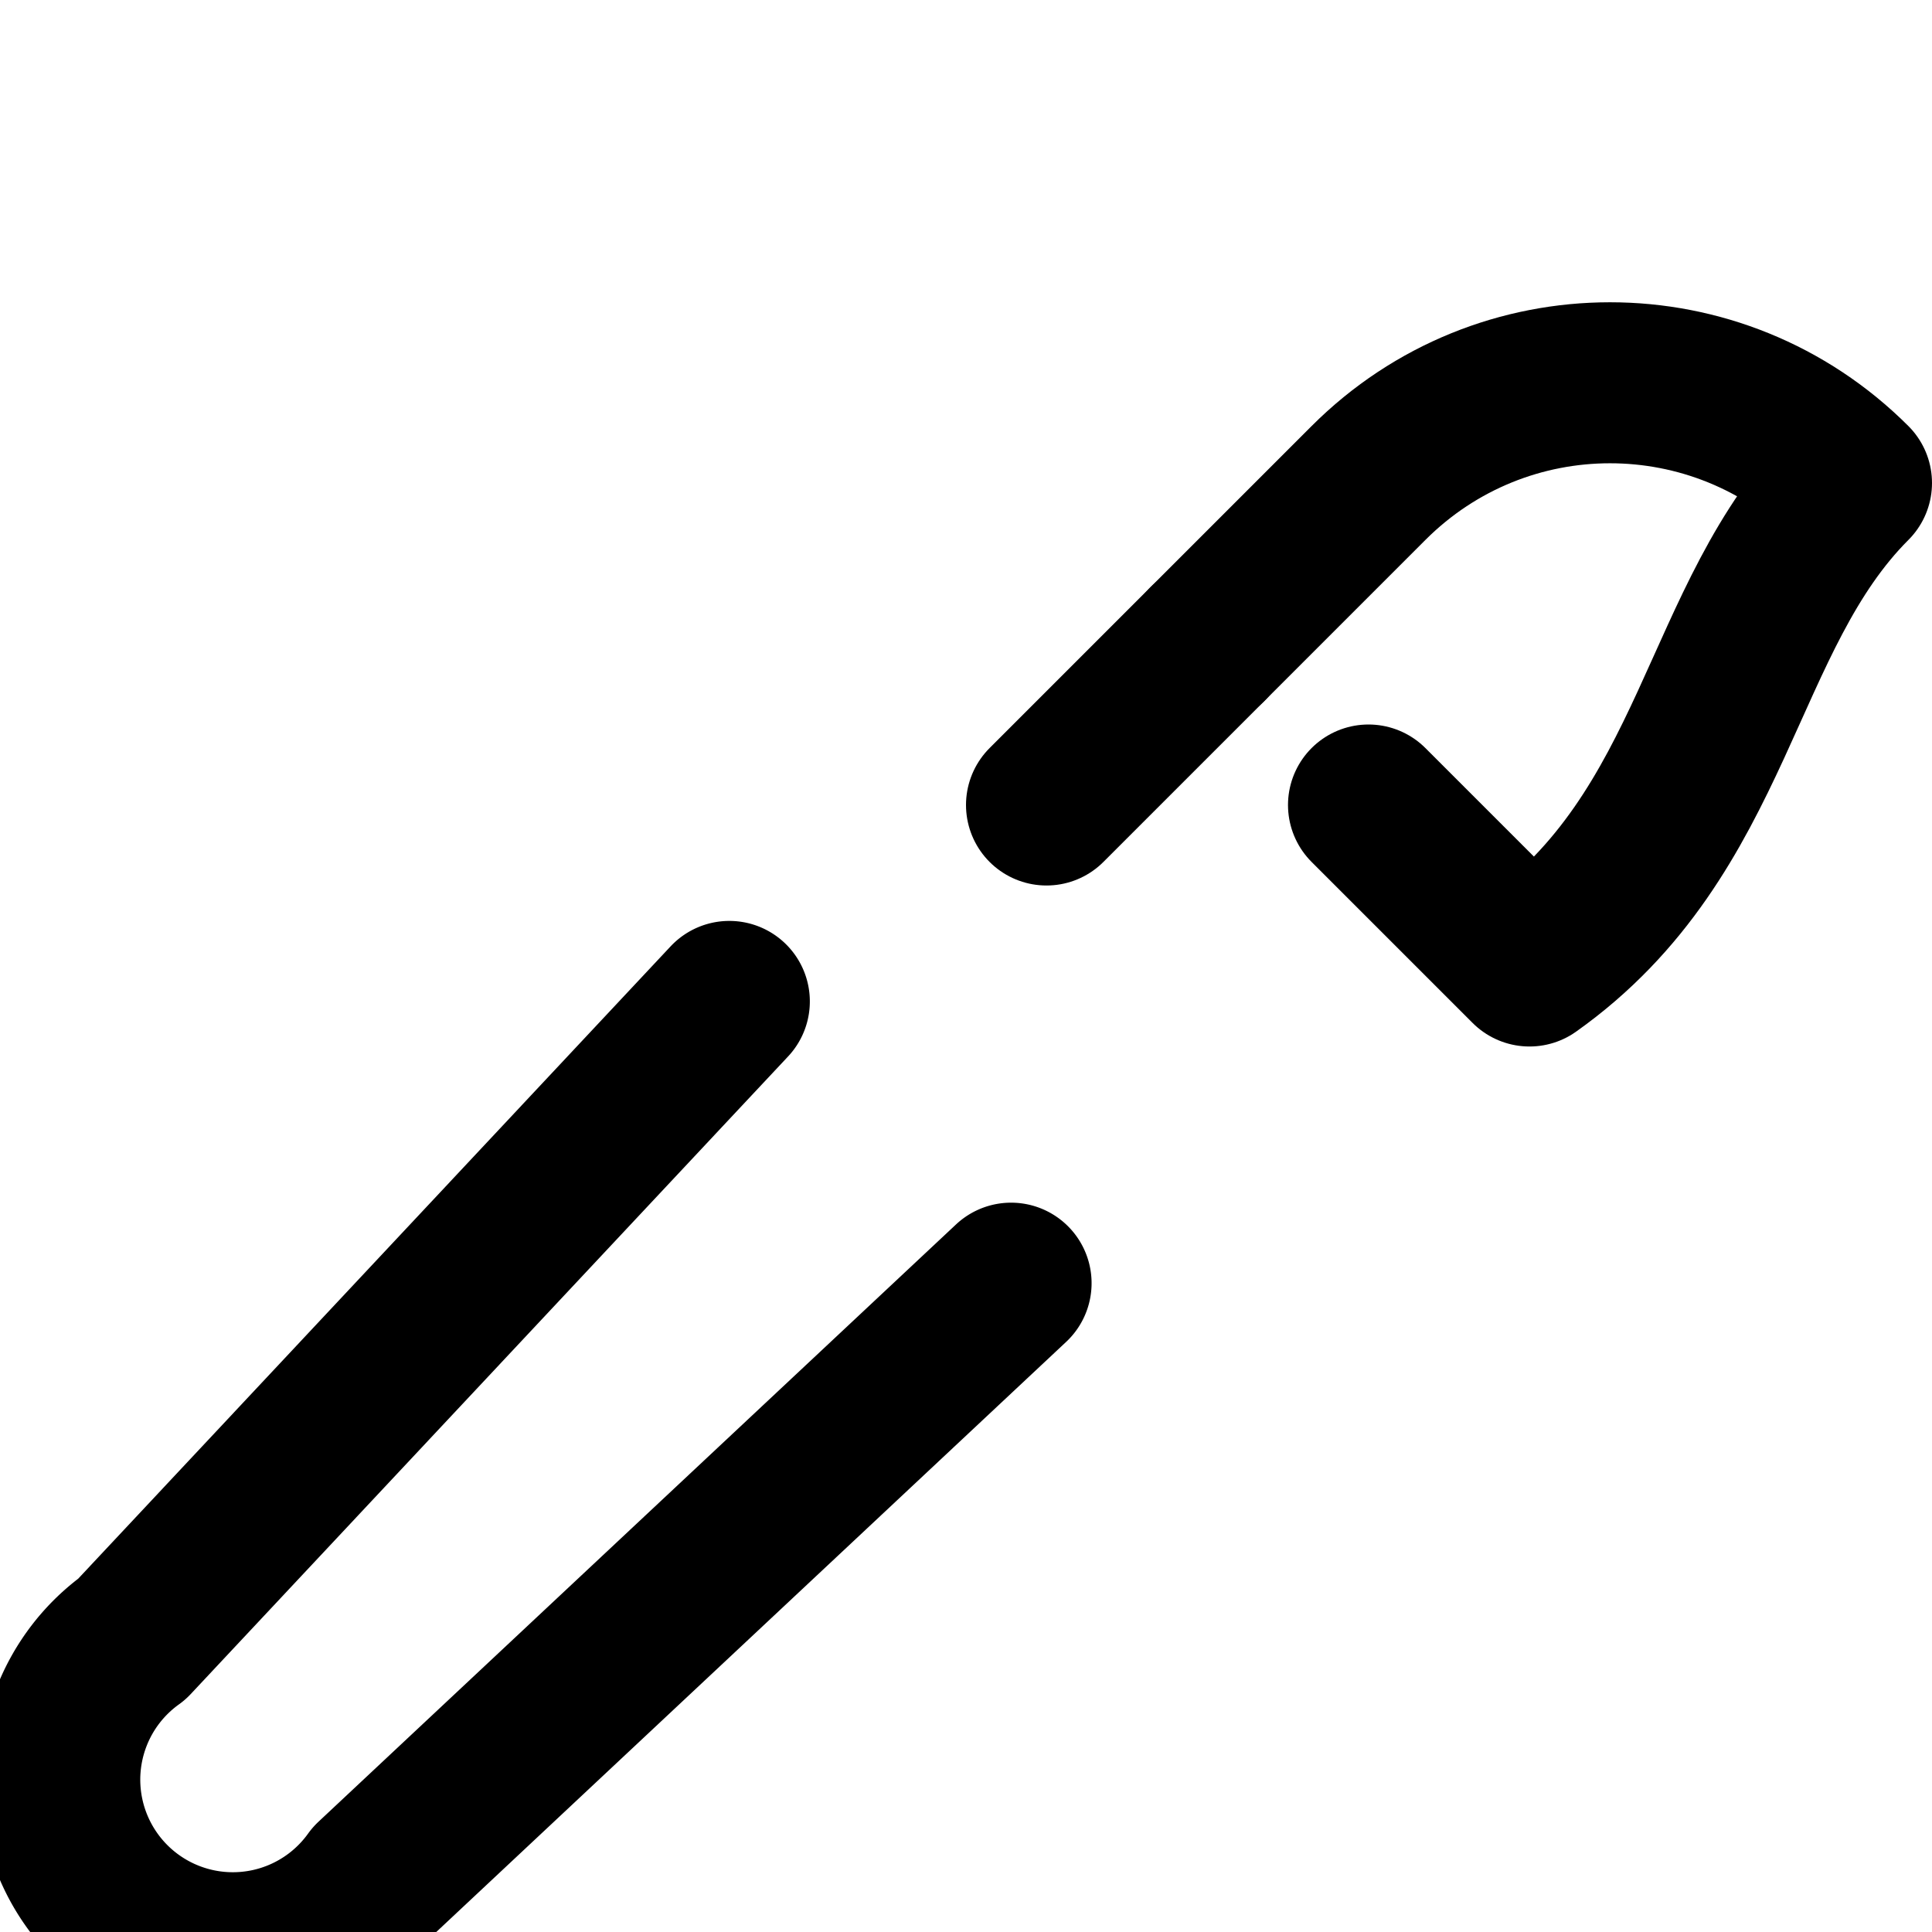 <svg width="24" height="24" viewBox="0 0 24 24" fill="none" xmlns="http://www.w3.org/2000/svg">
  <!-- 手术刀图标 -->
  <path d="M9.06 12.44L1.64 20.36A2.15 2.15 0 1 0 4.64 23.36L12.56 15.94" stroke="currentColor" stroke-width="2" stroke-linecap="round" stroke-linejoin="round"/>
  <path d="M15 8L17 6C18.66 4.34 21.34 4.34 23 6C21.34 7.66 21.34 10.34 19 12L17 10" stroke="currentColor" stroke-width="2" stroke-linecap="round" stroke-linejoin="round"/>
  <path d="M13 10L15 8" stroke="currentColor" stroke-width="2" stroke-linecap="round" stroke-linejoin="round"/>
</svg>